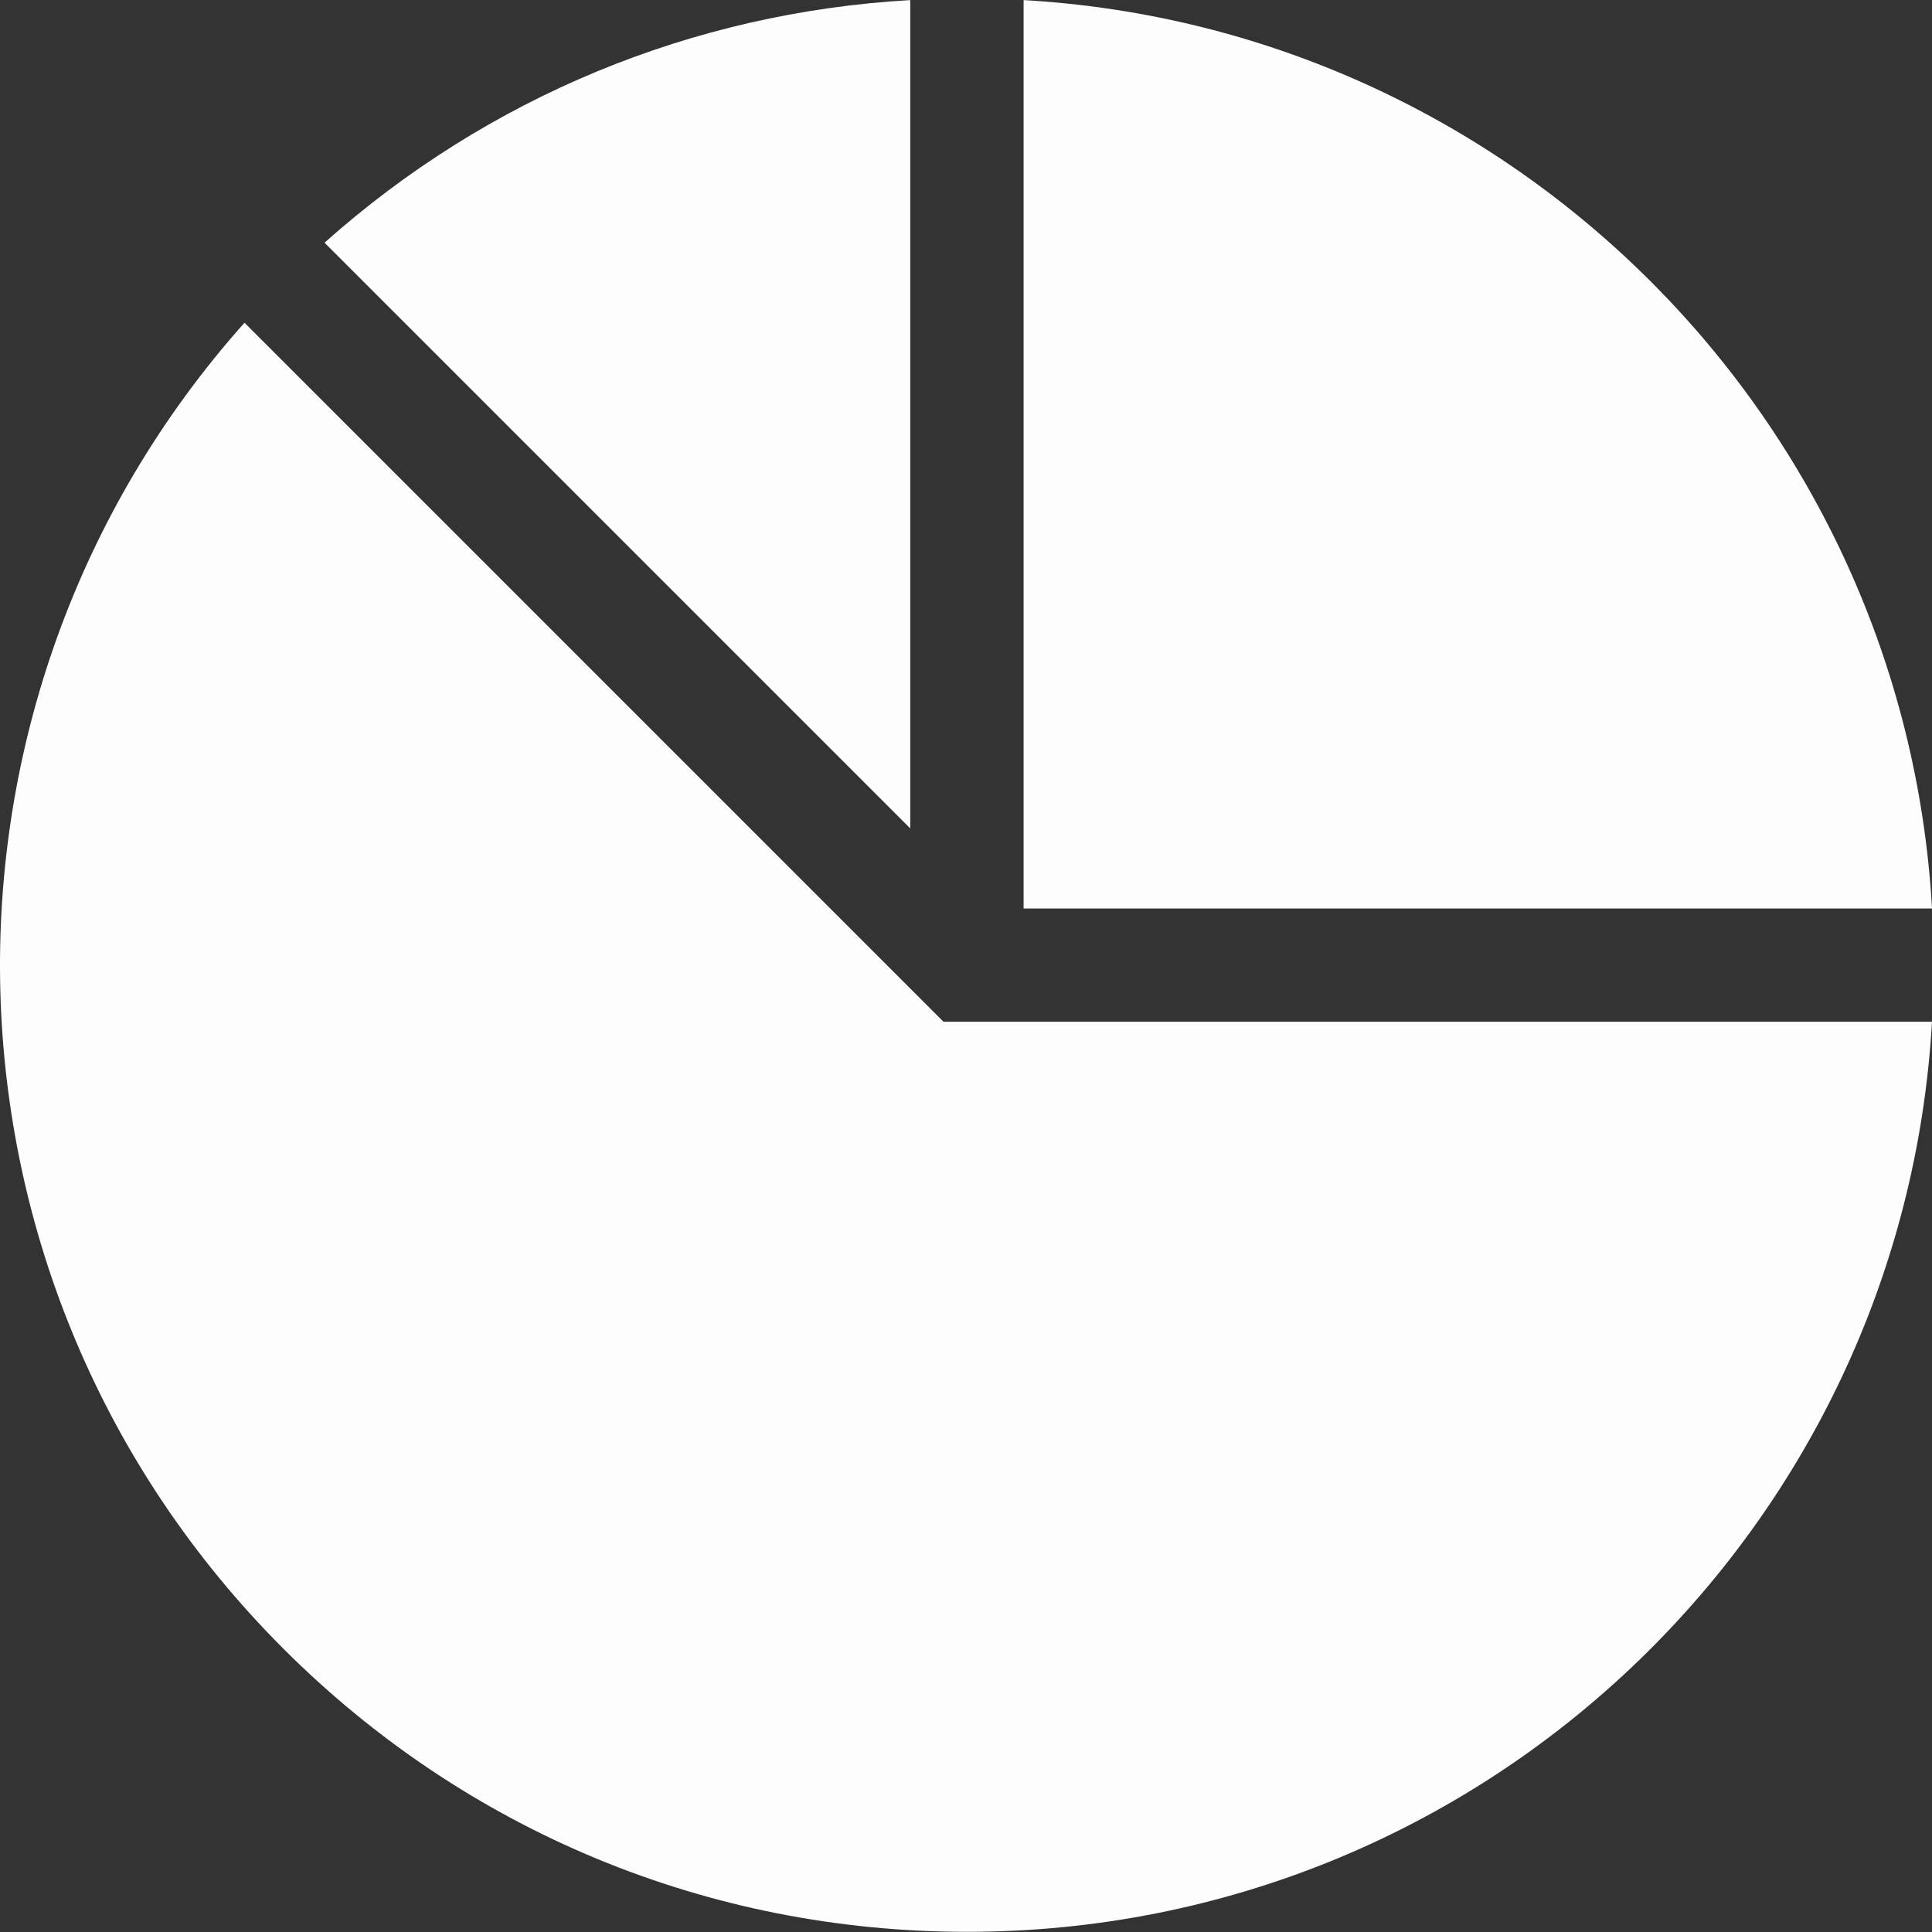 <svg width="44" height="44" viewBox="0 0 44 44" fill="none" xmlns="http://www.w3.org/2000/svg">
<rect x="0" y="0" width="44" height="44" fill="#333333" stroke="none"/>
<path d="M44.001 20.691C43.362 9.557 34.455 0.642 23.312 0.002V20.691H44.001Z" fill="#FDFDFD"/>
<path d="M5.568 7.35C-2.114 15.967 -1.873 29.221 6.453 37.547C10.611 41.706 16.14 43.996 22.021 43.996C33.797 43.996 43.339 34.793 44 23.269H21.487L5.568 7.35Z" fill="#FDFDFD"/>
<path d="M20.73 0.002C15.762 0.287 11.105 2.216 7.391 5.527L20.73 18.866V0.002Z" fill="#FDFDFD"/>
</svg>
